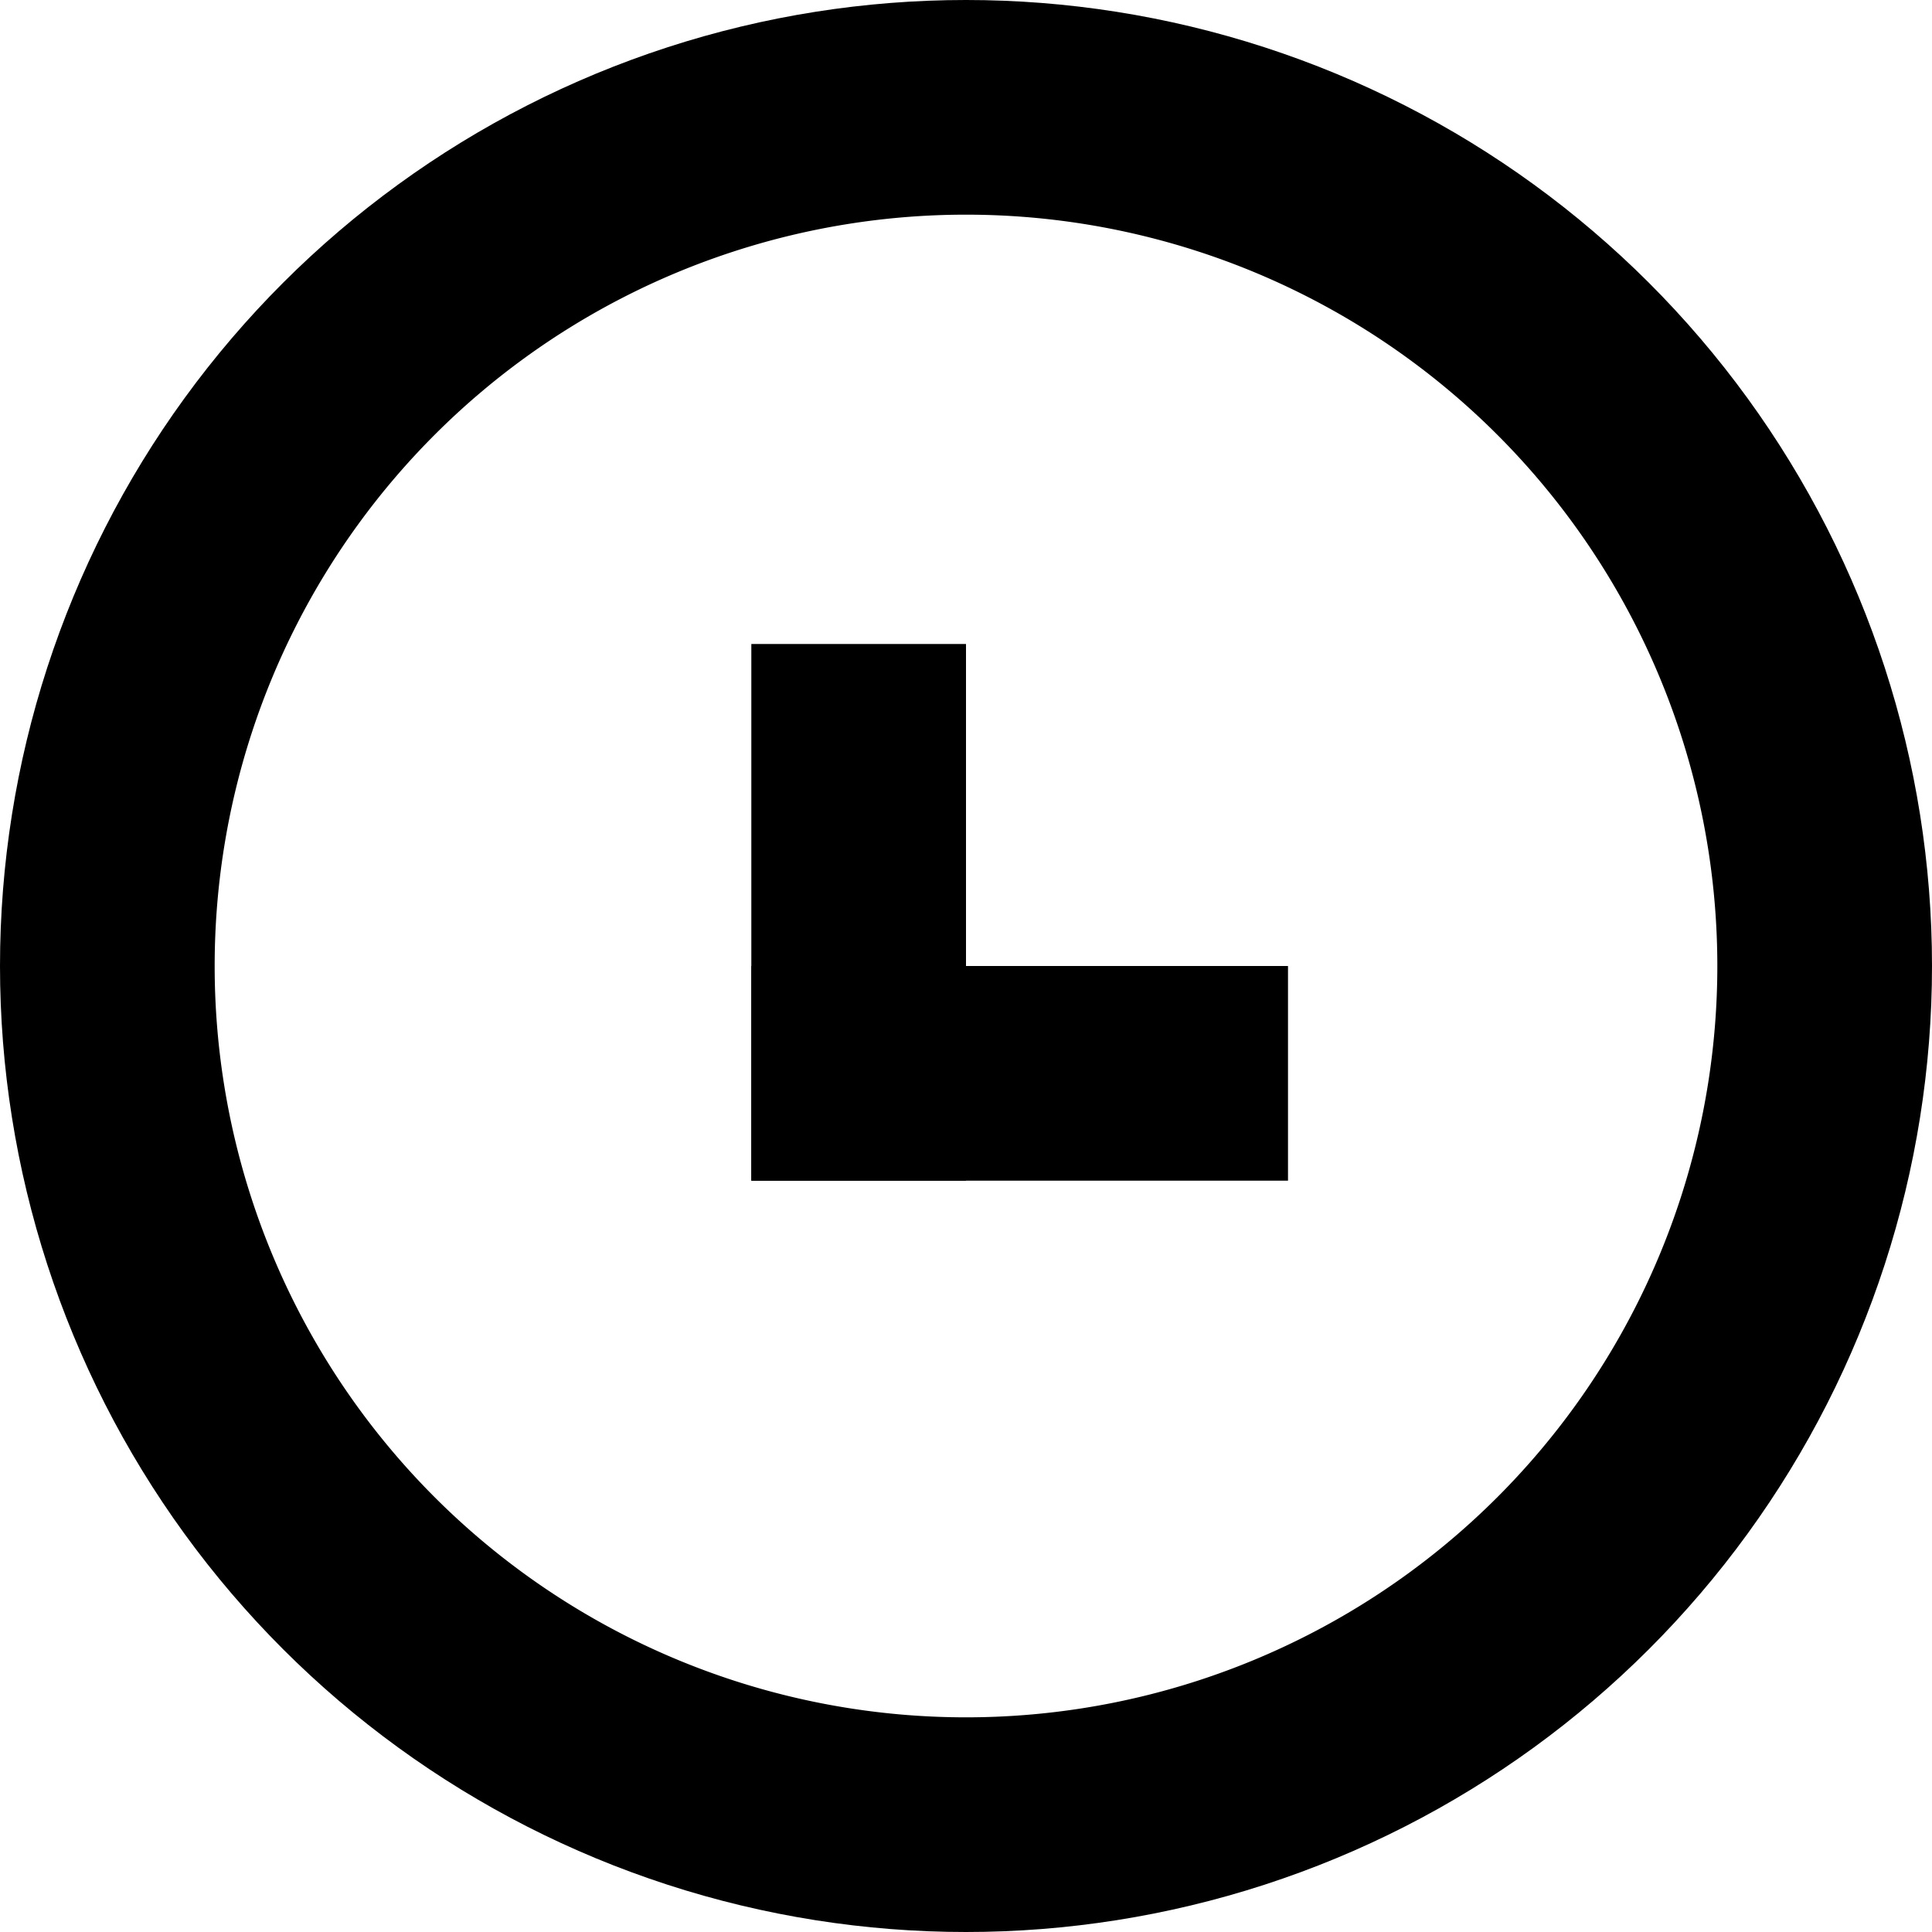 <svg xmlns="http://www.w3.org/2000/svg" xmlns:xlink="http://www.w3.org/1999/xlink" width="18" height="18" viewBox="0 0 18 18"><defs><path id="qtlea" d="M855 463a9 9 0 1 1 18 0 9 9 0 0 1-18 0z"/><path id="qtlec" d="M862 465v-5h2v5z"/><path id="qtled" d="M862 465v-2h5v2z"/><clipPath id="qtleb"><use fill="#fff" xlink:href="#qtlea"/></clipPath></defs><g><g transform="translate(-855 -454)"><use fill="#fff" fill-opacity="0" stroke="#000" stroke-miterlimit="50" stroke-width="4" clip-path="url(&quot;#qtleb&quot;)" xlink:href="#qtlea"/></g><g transform="translate(-855 -454)"><use xlink:href="#qtlec"/></g><g transform="translate(-855 -454)"><use xlink:href="#qtled"/></g></g></svg>